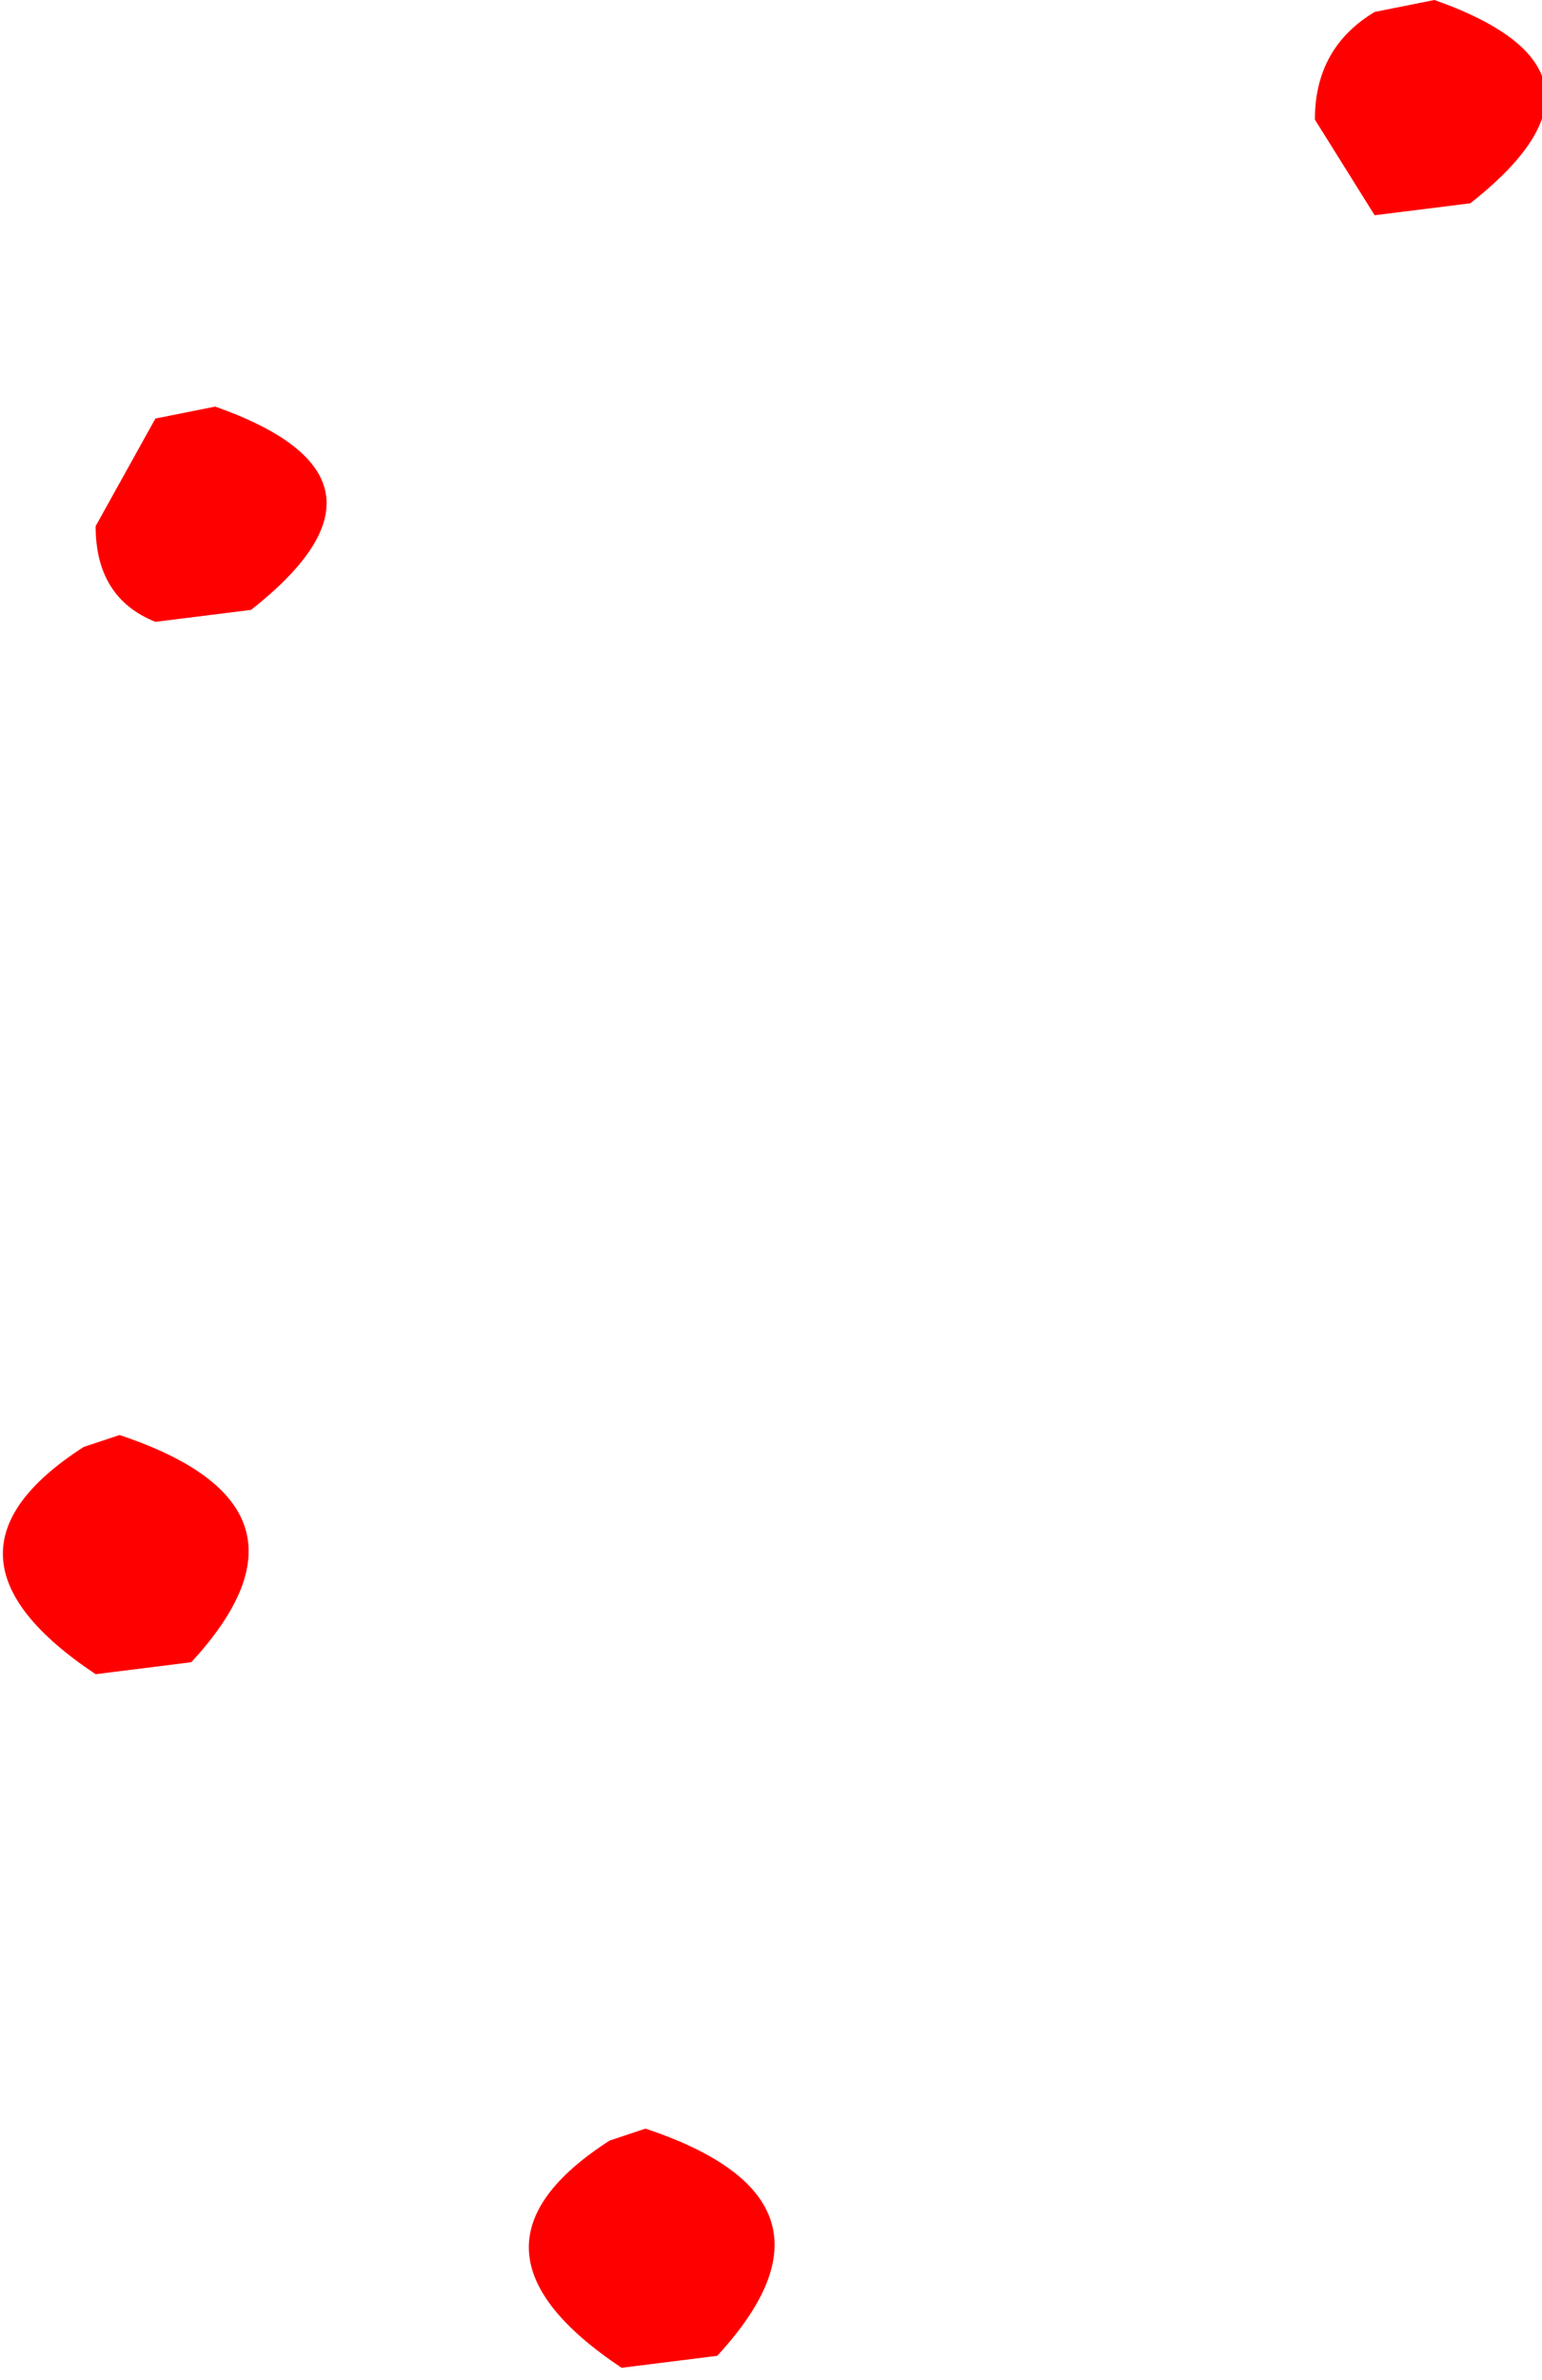 <?xml version="1.0" encoding="UTF-8" standalone="no"?>
<svg xmlns:ffdec="https://www.free-decompiler.com/flash" xmlns:xlink="http://www.w3.org/1999/xlink" ffdec:objectType="shape" height="9.95px" width="6.45px" xmlns="http://www.w3.org/2000/svg">
  <g transform="matrix(1.0, 0.0, 0.0, 1.0, -15.6, 14.1)">
    <path d="M16.25 -11.5 Q16.0 -11.6 16.0 -11.9 L16.25 -12.35 16.5 -12.4 Q17.35 -12.1 16.65 -11.55 L16.25 -11.5 M16.4 -7.15 L16.0 -7.1 Q15.25 -7.6 15.95 -8.05 L16.1 -8.1 Q17.0 -7.8 16.4 -7.15 M18.3 -5.2 Q19.2 -4.9 18.6 -4.25 L18.2 -4.2 Q17.45 -4.7 18.15 -5.15 L18.3 -5.2 M21.75 -13.25 L21.35 -13.2 21.1 -13.6 Q21.1 -13.9 21.35 -14.05 L21.6 -14.1 Q22.45 -13.8 21.75 -13.25" fill="#ff0000" fill-rule="evenodd" stroke="none"/>
  </g>
</svg>

